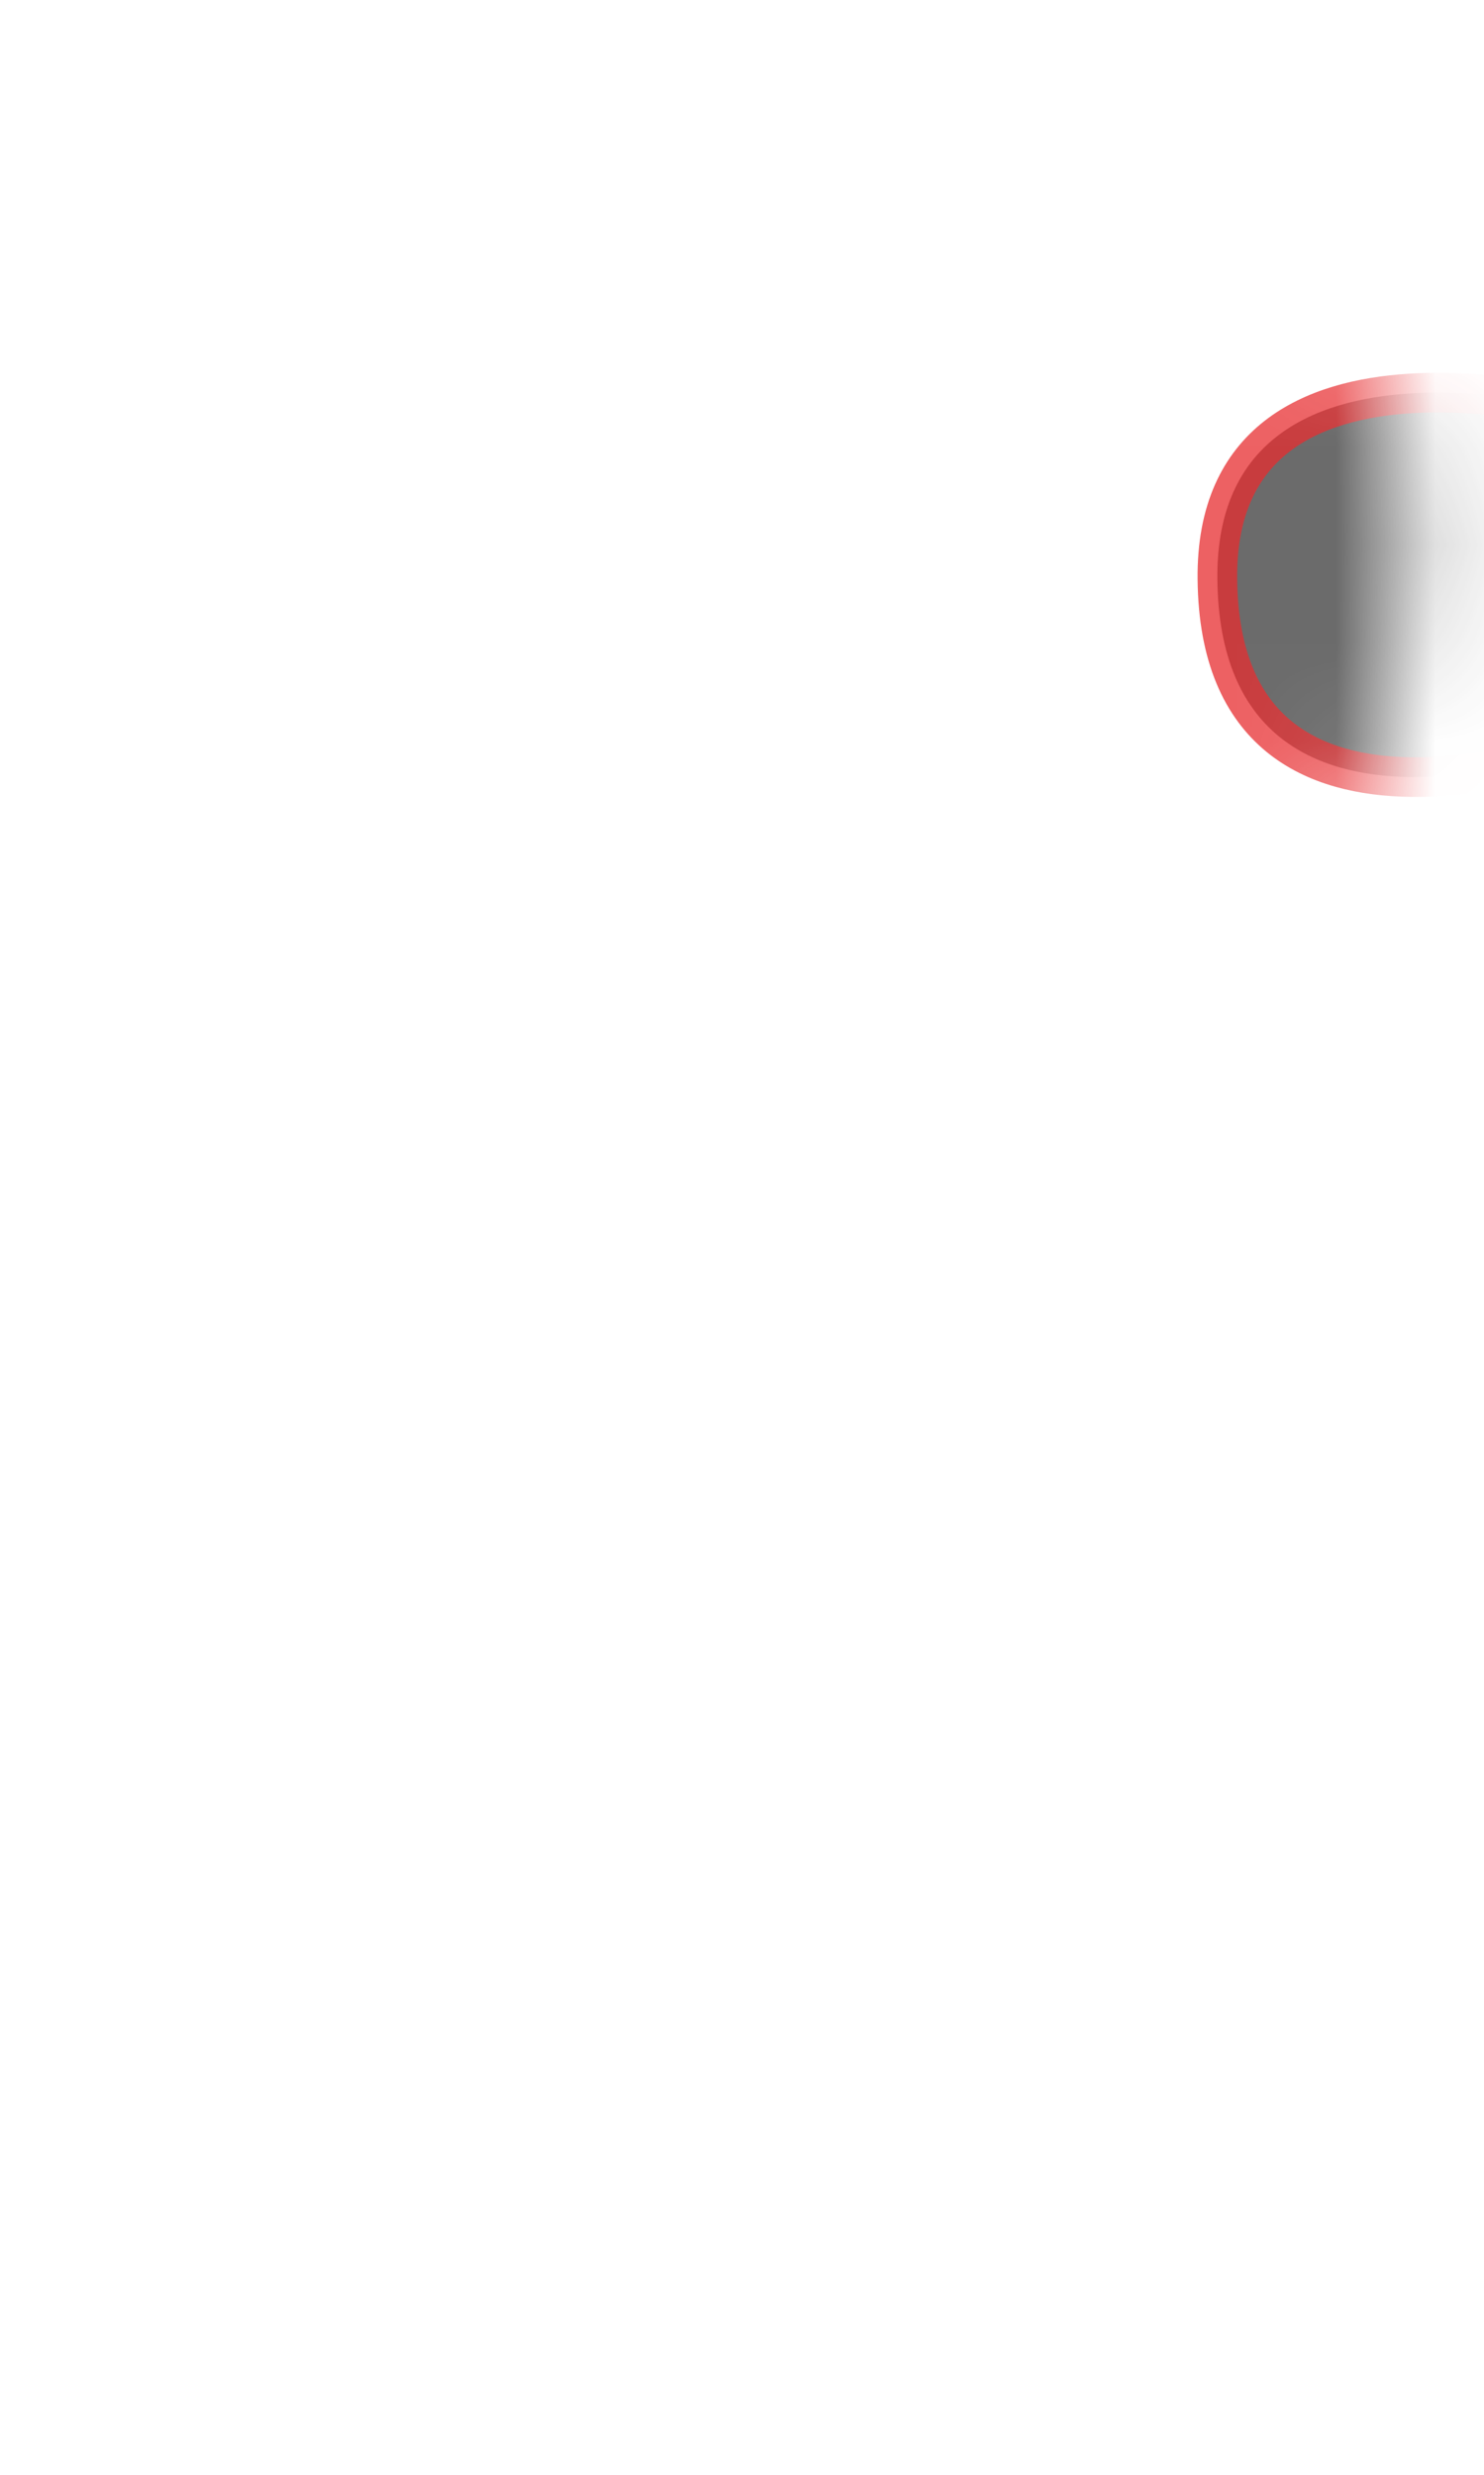 <svg width="15" height="25" viewBox="0 0 15 25" fill="none" xmlns="http://www.w3.org/2000/svg">
<mask id="mask0_289_10699" style="mask-type:luminance" maskUnits="userSpaceOnUse" x="0" y="0" width="15" height="10">
<path d="M13.663 8.569C14.313 6.709 14.763 3.579 13.133 2.469C8.813 -0.481 7.983 1.249 6.443 0.959C5.293 0.749 2.963 0.259 1.533 1.249C0.103 2.239 0.523 6.519 1.323 7.859C2.123 9.199 3.163 9.369 4.463 9.289C5.763 9.209 7.353 10.299 9.033 9.789C10.713 9.289 13.143 10.029 13.653 8.569H13.663Z" fill="white"/>
</mask>
<g mask="url(#mask0_289_10699)">
<path opacity="0.75" d="M16.195 7.48C16.195 7.48 12.335 9.01 12.305 5.85C12.275 3.05 16.215 4.2 16.215 4.2V7.48H16.195Z" fill="#3A3A3A" stroke="#E62C2F" stroke-width="0.4" stroke-linecap="round" stroke-linejoin="round"/>
</g>
</svg>
